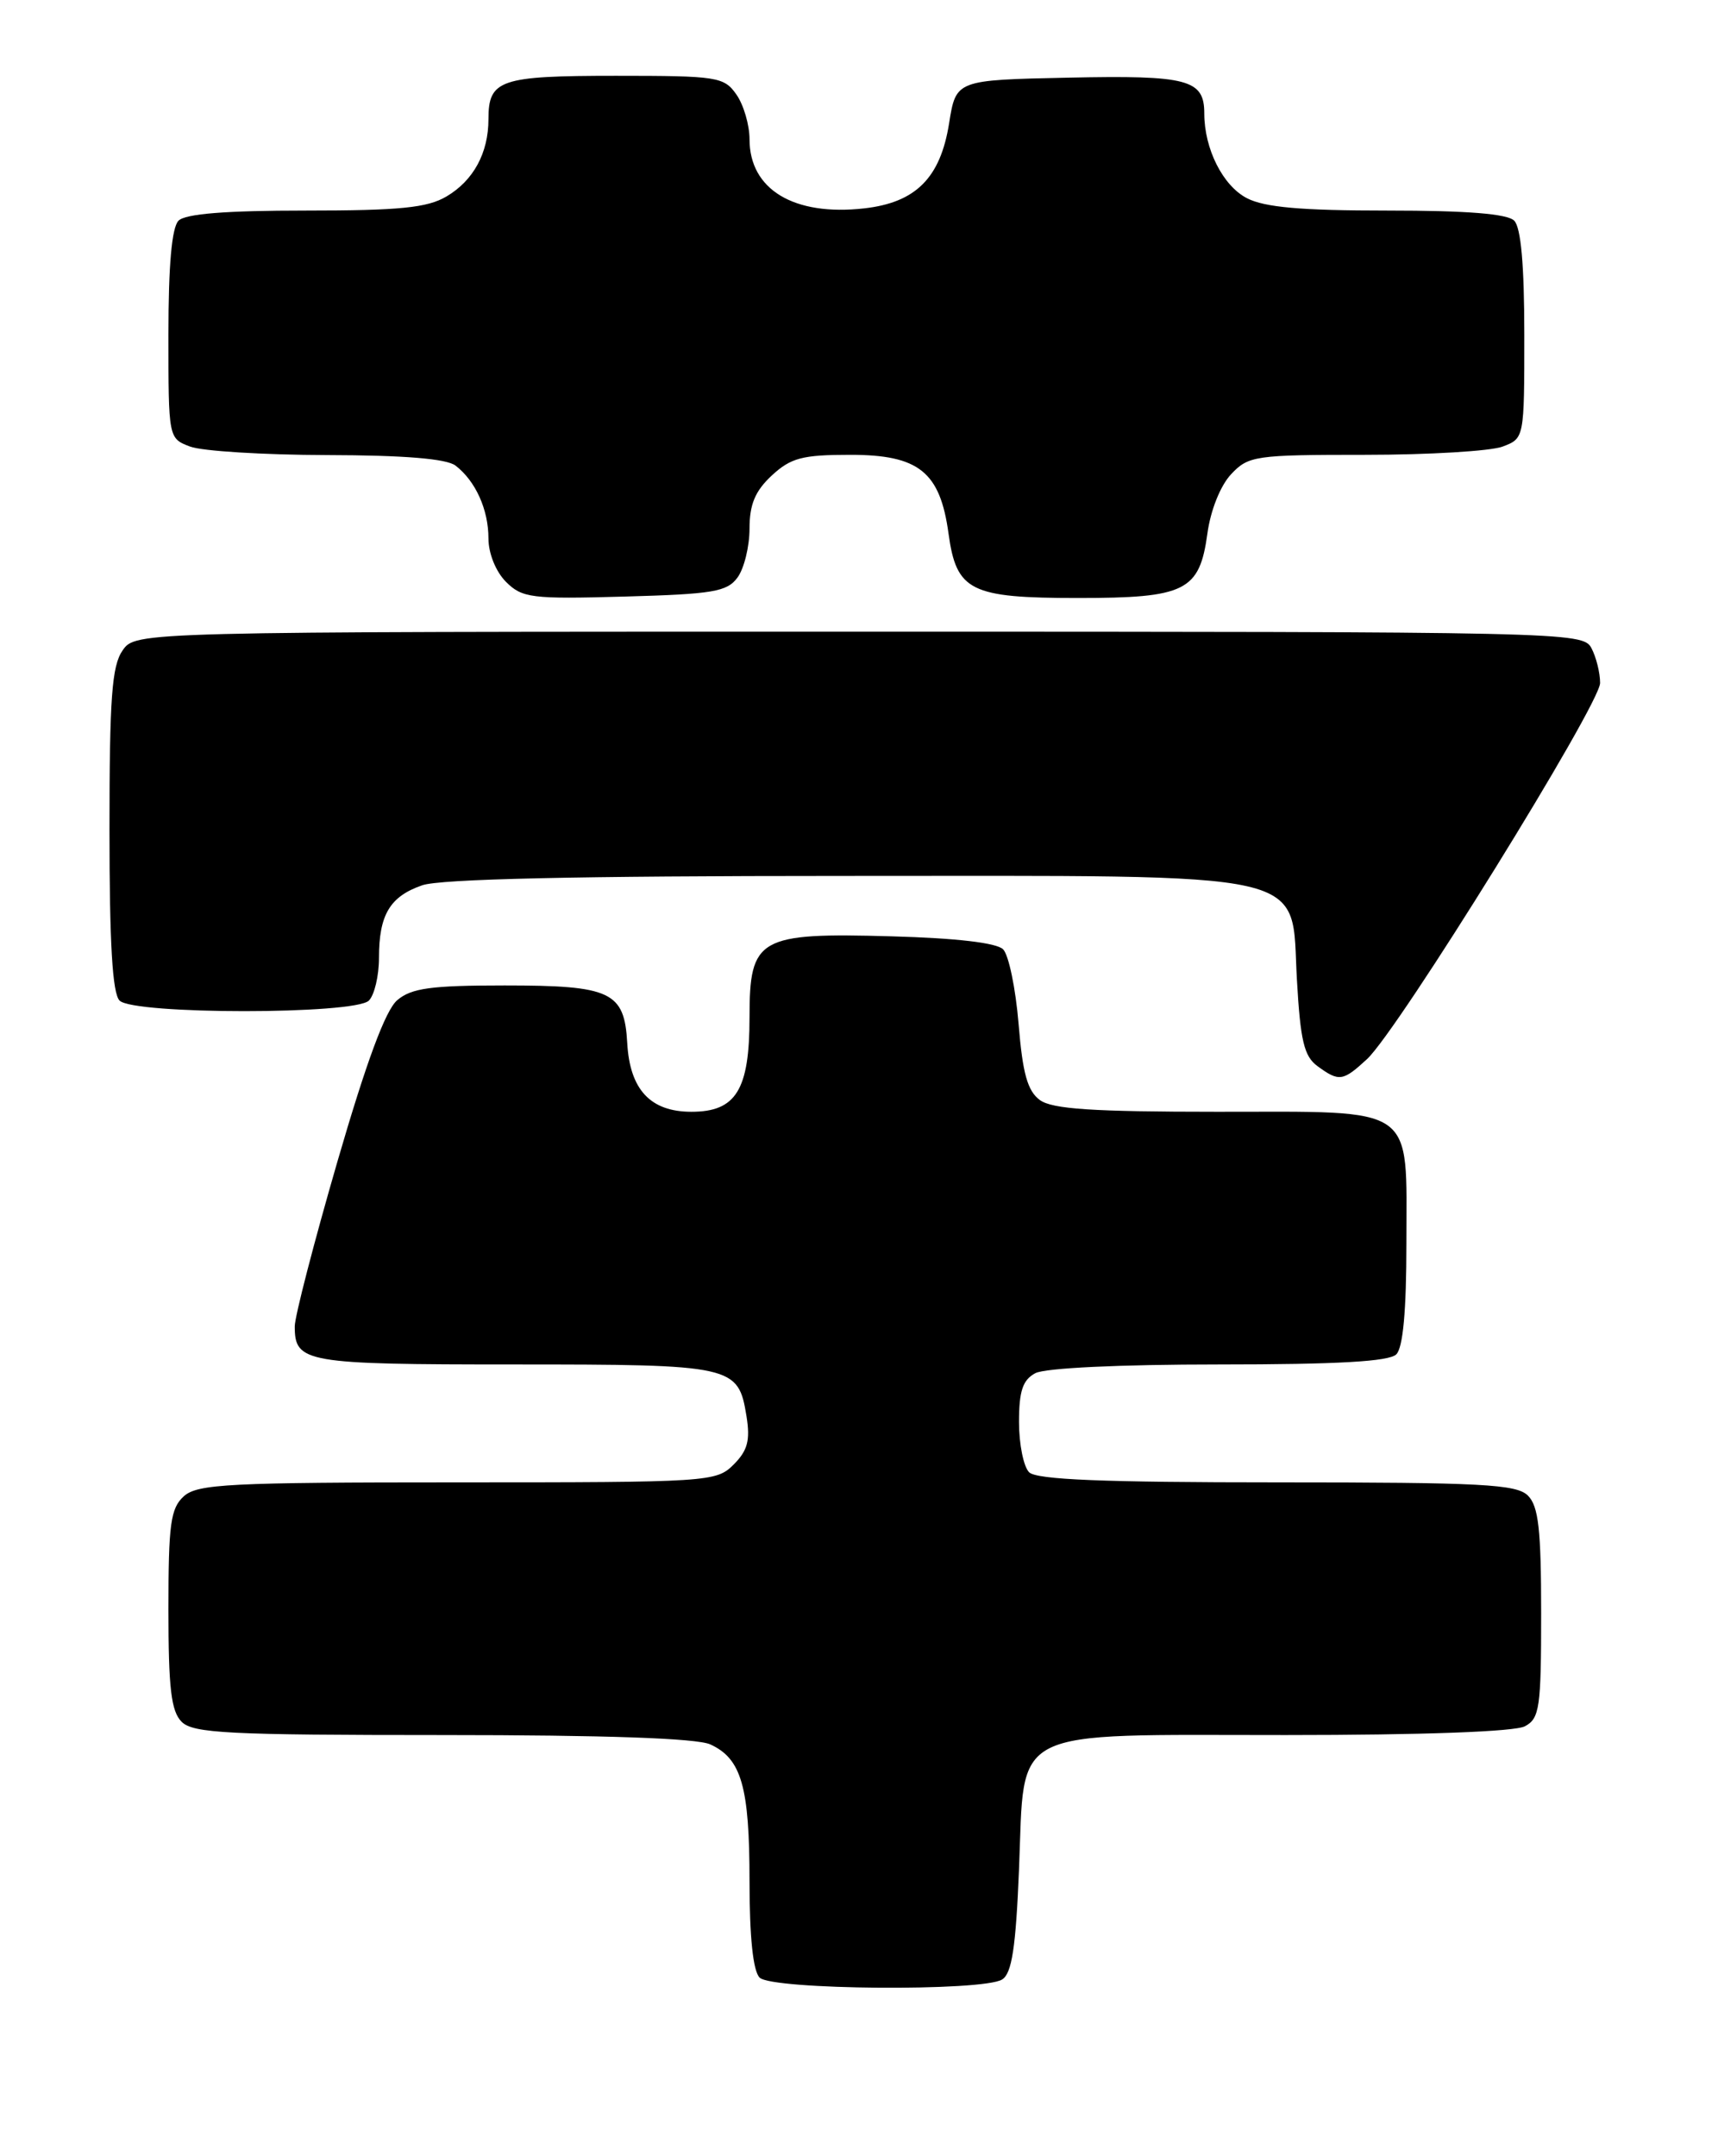 <?xml version="1.0" encoding="UTF-8" standalone="no"?>
<!DOCTYPE svg PUBLIC "-//W3C//DTD SVG 1.1//EN" "http://www.w3.org/Graphics/SVG/1.1/DTD/svg11.dtd" >
<svg xmlns="http://www.w3.org/2000/svg" xmlns:xlink="http://www.w3.org/1999/xlink" version="1.1" viewBox="0 0 204 256">
 <g >
 <path fill="currentColor"
d=" M 119.00 235.02 C 120.15 234.30 120.62 231.24 121.00 221.95 C 121.70 204.85 119.41 206.00 152.68 206.00 C 169.00 206.00 179.87 205.60 181.07 204.96 C 182.82 204.03 183.00 202.77 183.00 191.54 C 183.00 181.60 182.69 178.83 181.43 177.57 C 180.07 176.22 175.96 176.00 151.63 176.00 C 131.01 176.00 123.08 175.68 122.20 174.80 C 121.54 174.14 121.00 171.46 121.00 168.84 C 121.00 165.15 121.44 163.84 122.93 163.04 C 124.08 162.42 132.95 162.00 144.73 162.00 C 158.85 162.00 164.95 161.65 165.80 160.80 C 166.60 160.00 167.00 155.61 167.00 147.63 C 167.00 131.01 168.43 132.00 144.54 132.00 C 129.74 132.00 124.95 131.68 123.48 130.61 C 122.01 129.53 121.43 127.46 120.95 121.57 C 120.60 117.36 119.78 113.38 119.11 112.71 C 118.34 111.94 113.54 111.38 105.91 111.17 C 90.05 110.72 89.00 111.32 89.00 120.80 C 89.00 129.41 87.40 132.00 82.10 132.00 C 77.24 132.00 74.79 129.38 74.48 123.84 C 74.14 117.74 72.56 117.00 59.92 117.00 C 51.18 117.00 48.85 117.32 47.17 118.75 C 45.77 119.94 43.51 126.05 40.06 137.93 C 37.28 147.52 35.00 156.31 35.00 157.48 C 35.00 161.79 36.20 162.00 61.01 162.00 C 87.13 162.00 87.66 162.12 88.64 168.14 C 89.10 171.01 88.78 172.22 87.11 173.89 C 85.05 175.95 84.21 176.00 54.33 176.00 C 27.19 176.00 23.45 176.19 21.83 177.65 C 20.25 179.08 20.00 180.95 20.00 191.08 C 20.00 200.45 20.32 203.18 21.57 204.43 C 22.93 205.79 27.15 206.00 52.52 206.00 C 71.93 206.00 82.73 206.38 84.34 207.11 C 88.04 208.80 89.00 212.13 89.00 223.35 C 89.00 229.99 89.42 234.02 90.20 234.80 C 91.66 236.26 116.73 236.46 119.00 235.02 Z  M 162.32 125.75 C 166.01 122.35 190.00 83.62 190.00 81.09 C 190.00 79.87 189.53 78.00 188.96 76.93 C 187.95 75.04 185.93 75.00 102.02 75.00 C 16.11 75.00 16.11 75.00 14.56 77.22 C 13.28 79.05 13.00 82.87 13.00 98.52 C 13.00 112.03 13.35 117.95 14.20 118.80 C 15.87 120.47 42.13 120.47 43.80 118.80 C 44.46 118.14 45.00 115.86 45.00 113.73 C 45.00 108.62 46.29 106.44 50.13 105.11 C 52.27 104.36 68.45 104.00 99.90 104.00 C 156.98 104.00 153.25 103.15 154.00 116.33 C 154.41 123.57 154.85 125.42 156.44 126.58 C 159.01 128.46 159.46 128.39 162.32 125.75 Z  M 87.58 68.56 C 88.36 67.49 89.00 64.88 89.00 62.76 C 89.00 59.88 89.67 58.29 91.65 56.45 C 93.91 54.36 95.27 54.00 100.97 54.00 C 109.11 54.00 111.63 56.02 112.63 63.35 C 113.57 70.18 115.22 71.00 128.00 71.00 C 140.78 71.00 142.43 70.18 143.37 63.35 C 143.74 60.59 144.92 57.65 146.18 56.31 C 148.24 54.11 149.03 54.00 162.11 54.00 C 169.68 54.00 177.02 53.56 178.43 53.02 C 181.00 52.05 181.00 52.03 181.00 39.72 C 181.00 31.47 180.60 27.00 179.80 26.20 C 178.98 25.38 174.19 25.00 164.75 25.00 C 154.52 25.00 150.16 24.62 148.06 23.53 C 145.20 22.05 143.00 17.67 143.00 13.47 C 143.00 9.43 141.06 8.92 126.87 9.22 C 113.52 9.50 113.52 9.50 112.70 14.63 C 111.67 21.12 108.75 24.05 102.62 24.74 C 94.27 25.68 89.00 22.51 89.00 16.53 C 89.00 14.84 88.30 12.44 87.44 11.22 C 85.97 9.12 85.18 9.00 73.14 9.00 C 59.36 9.00 58.00 9.46 58.00 14.15 C 58.00 18.16 56.22 21.44 53.01 23.33 C 50.74 24.67 47.47 25.00 36.30 25.00 C 26.82 25.00 22.02 25.38 21.20 26.20 C 20.40 27.00 20.00 31.47 20.00 39.72 C 20.00 52.03 20.00 52.05 22.57 53.02 C 23.98 53.56 31.29 54.01 38.82 54.03 C 47.99 54.05 53.02 54.46 54.09 55.28 C 56.47 57.11 58.00 60.50 58.00 63.93 C 58.00 65.71 58.88 67.88 60.08 69.08 C 62.00 71.00 63.10 71.14 74.16 70.83 C 84.67 70.54 86.34 70.26 87.58 68.56 Z "/>
</g>
</svg>